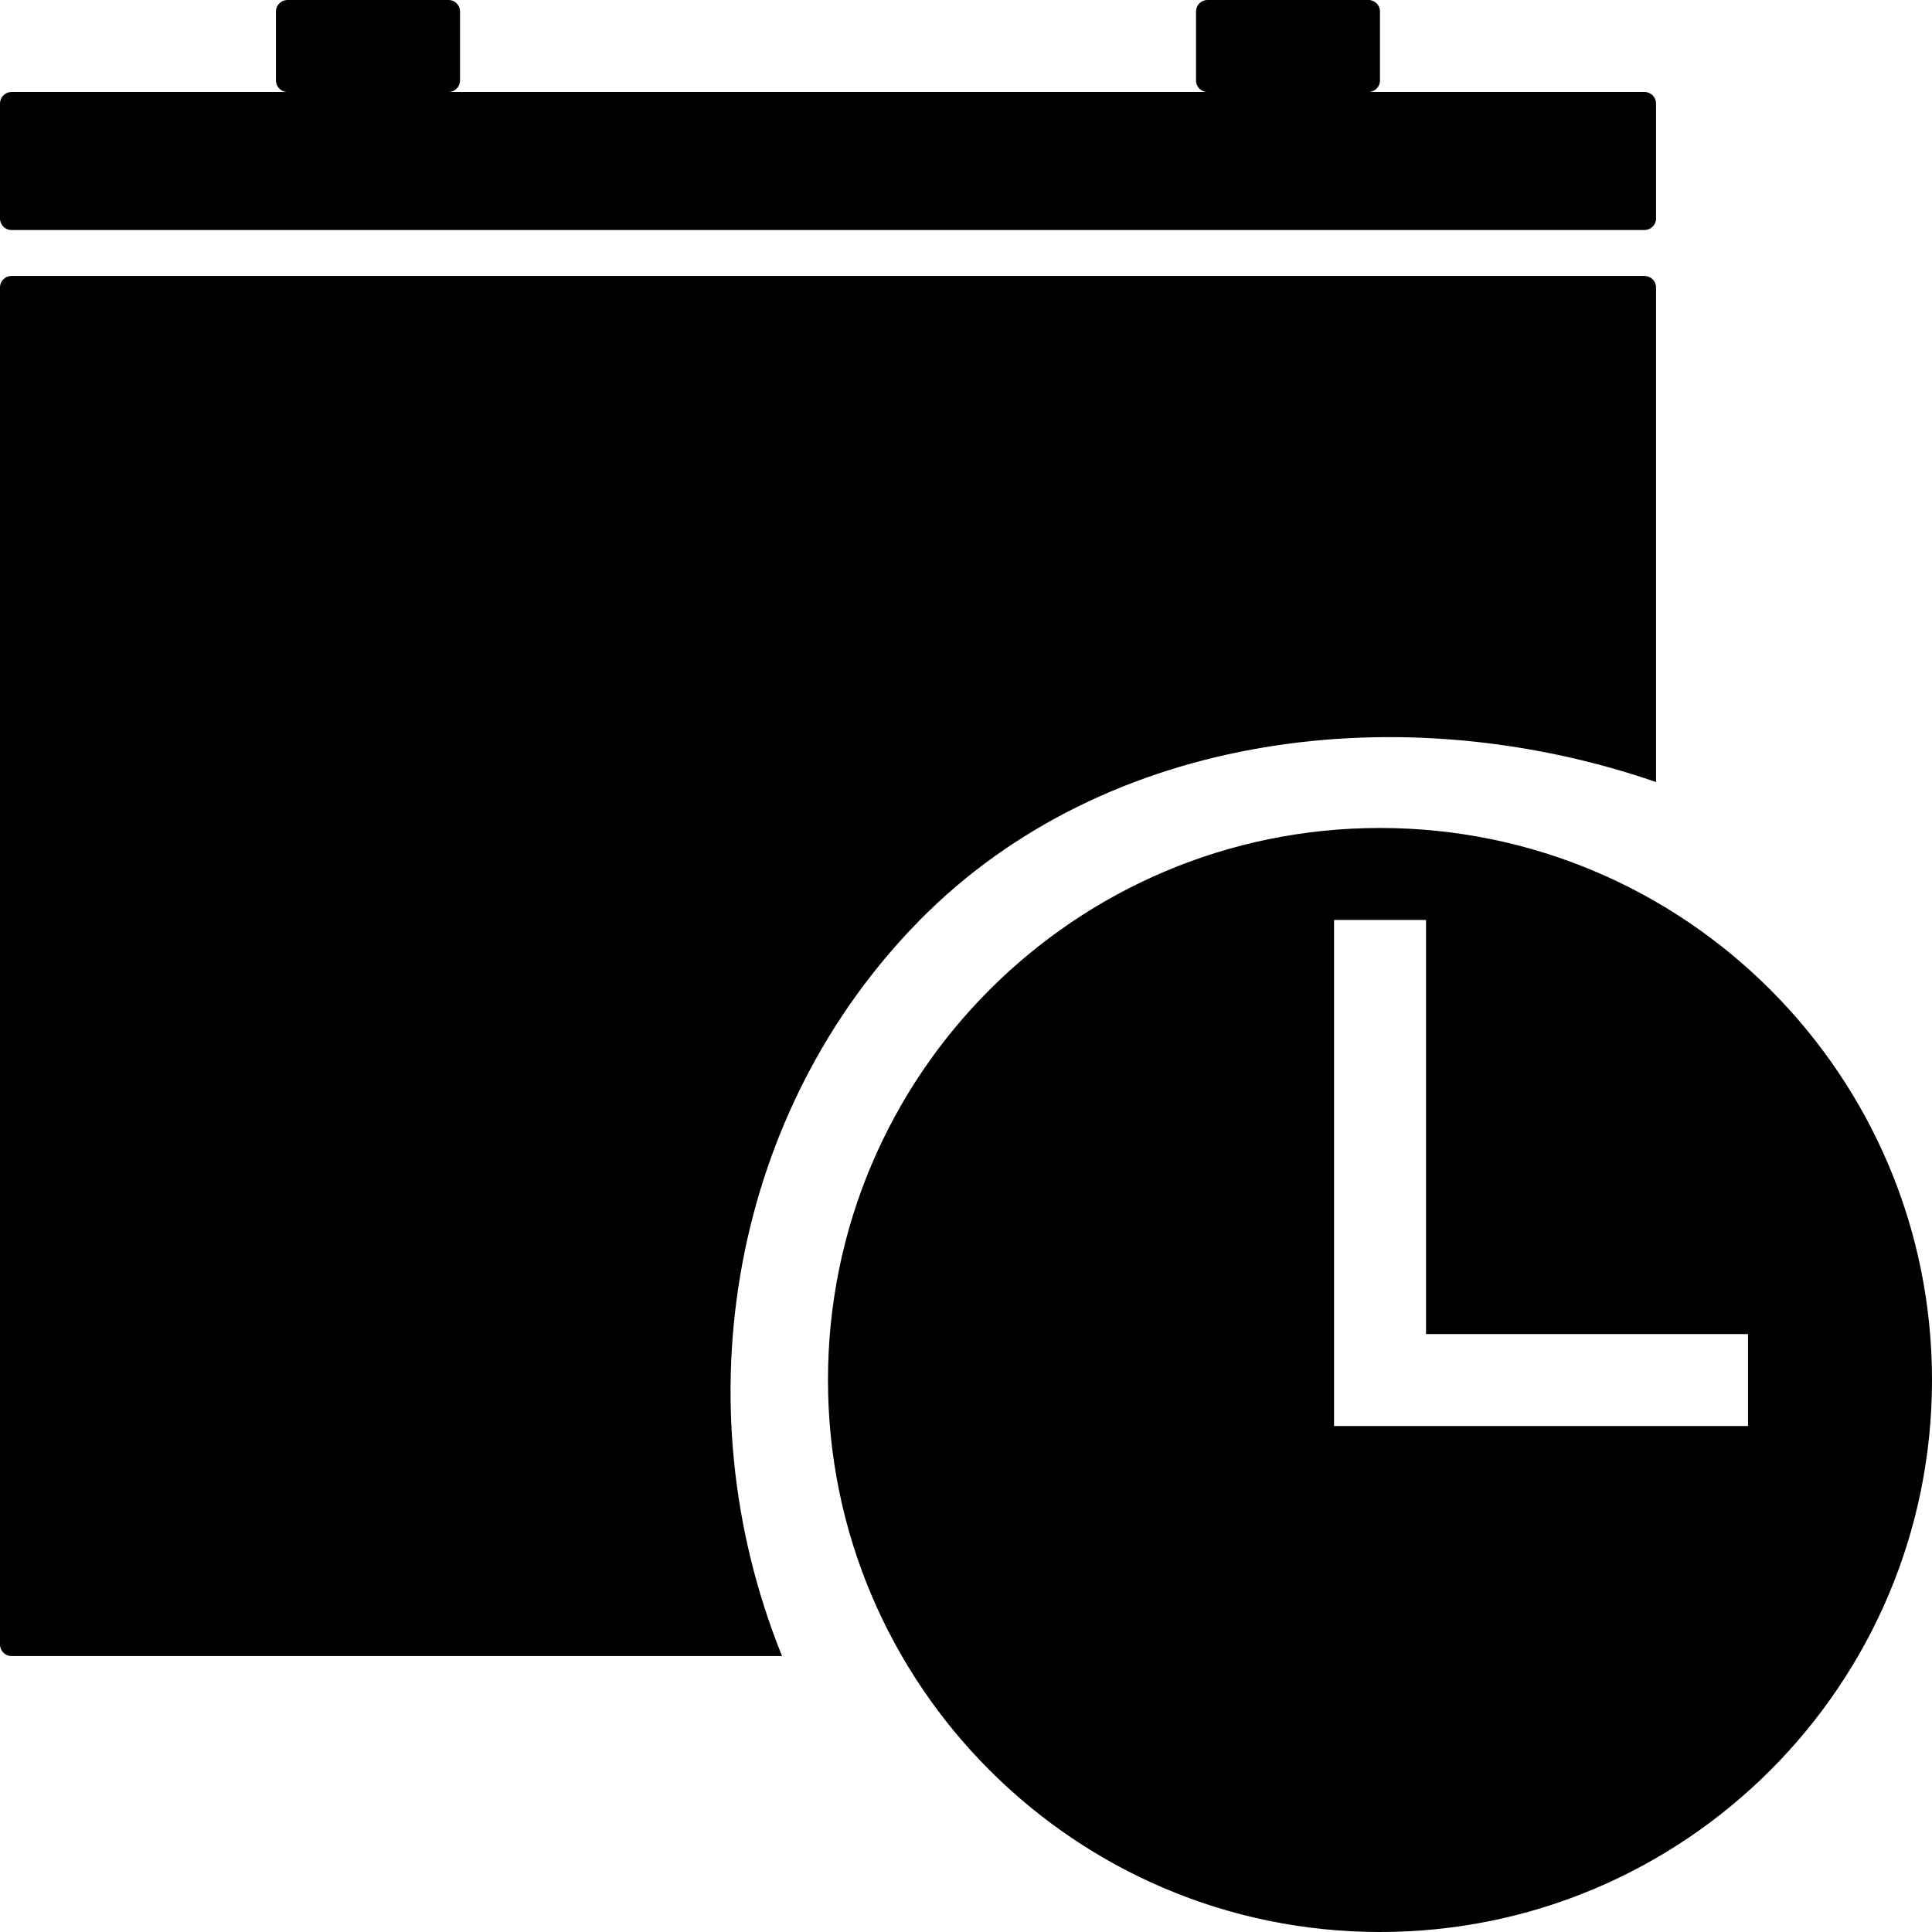 <?xml version="1.0" encoding="UTF-8"?>
<svg width="1em" height="1em" viewBox="0 0 18 18" version="1.1" xmlns="http://www.w3.org/2000/svg" xmlns:xlink="http://www.w3.org/1999/xlink">
    <!-- Generator: Sketch 53.2 (72643) - https://sketchapp.com -->
    <title>date-time</title>
    <desc>Created with Sketch.</desc>
    <g id="date-time" stroke="none" stroke-width="1" fill="none" fill-rule="evenodd">
        <path d="M4.179,0.857 L11.25,0.857 C11.191,0.857 11.143,0.809 11.143,0.75 L11.143,0.107 C11.143,0.048 11.191,0 11.25,0 L12.75,0 C12.809,0 12.857,0.048 12.857,0.107 L12.857,0.75 C12.857,0.809 12.809,0.857 12.75,0.857 L15.321,0.857 C15.381,0.857 15.429,0.905 15.429,0.964 L15.429,2.036 C15.429,2.095 15.381,2.143 15.321,2.143 L0.107,2.143 C0.048,2.143 1.57900931e-05,2.095 1.57900931e-05,2.036 L1.57900931e-05,0.964 C1.57900931e-05,0.905 0.048,0.857 0.107,0.857 L2.679,0.857 C2.619,0.857 2.571,0.809 2.571,0.75 L2.571,0.107 C2.571,0.048 2.619,0 2.679,0 L4.179,0 C4.238,0 4.286,0.048 4.286,0.107 L4.286,0.75 C4.286,0.809 4.238,0.857 4.179,0.857 Z M0.107,2.571 L15.321,2.571 C15.381,2.571 15.429,2.619 15.429,2.678 L15.429,7.286 C13.092,6.48 10.317,6.802 8.571,8.571 C6.826,10.341 6.33,13.06 7.286,15.429 L0.107,15.429 C0.048,15.429 7.61295713e-16,15.381 0,15.321 L7.61295713e-16,2.678 C7.61295713e-16,2.619 0.048,2.571 0.107,2.571 Z M12.857,18 C10.017,18 7.714,15.697 7.714,12.857 C7.714,10.017 10.017,7.714 12.857,7.714 C15.697,7.714 18,10.017 18,12.857 C18,15.697 15.697,18 12.857,18 Z M13.286,12.429 L13.286,8.571 L12.429,8.571 L12.429,13.286 L16.286,13.286 L16.286,12.429 L13.286,12.429 Z" id="Shape" fill="currentColor" fill-rule="nonzero"></path>
    </g>
</svg>